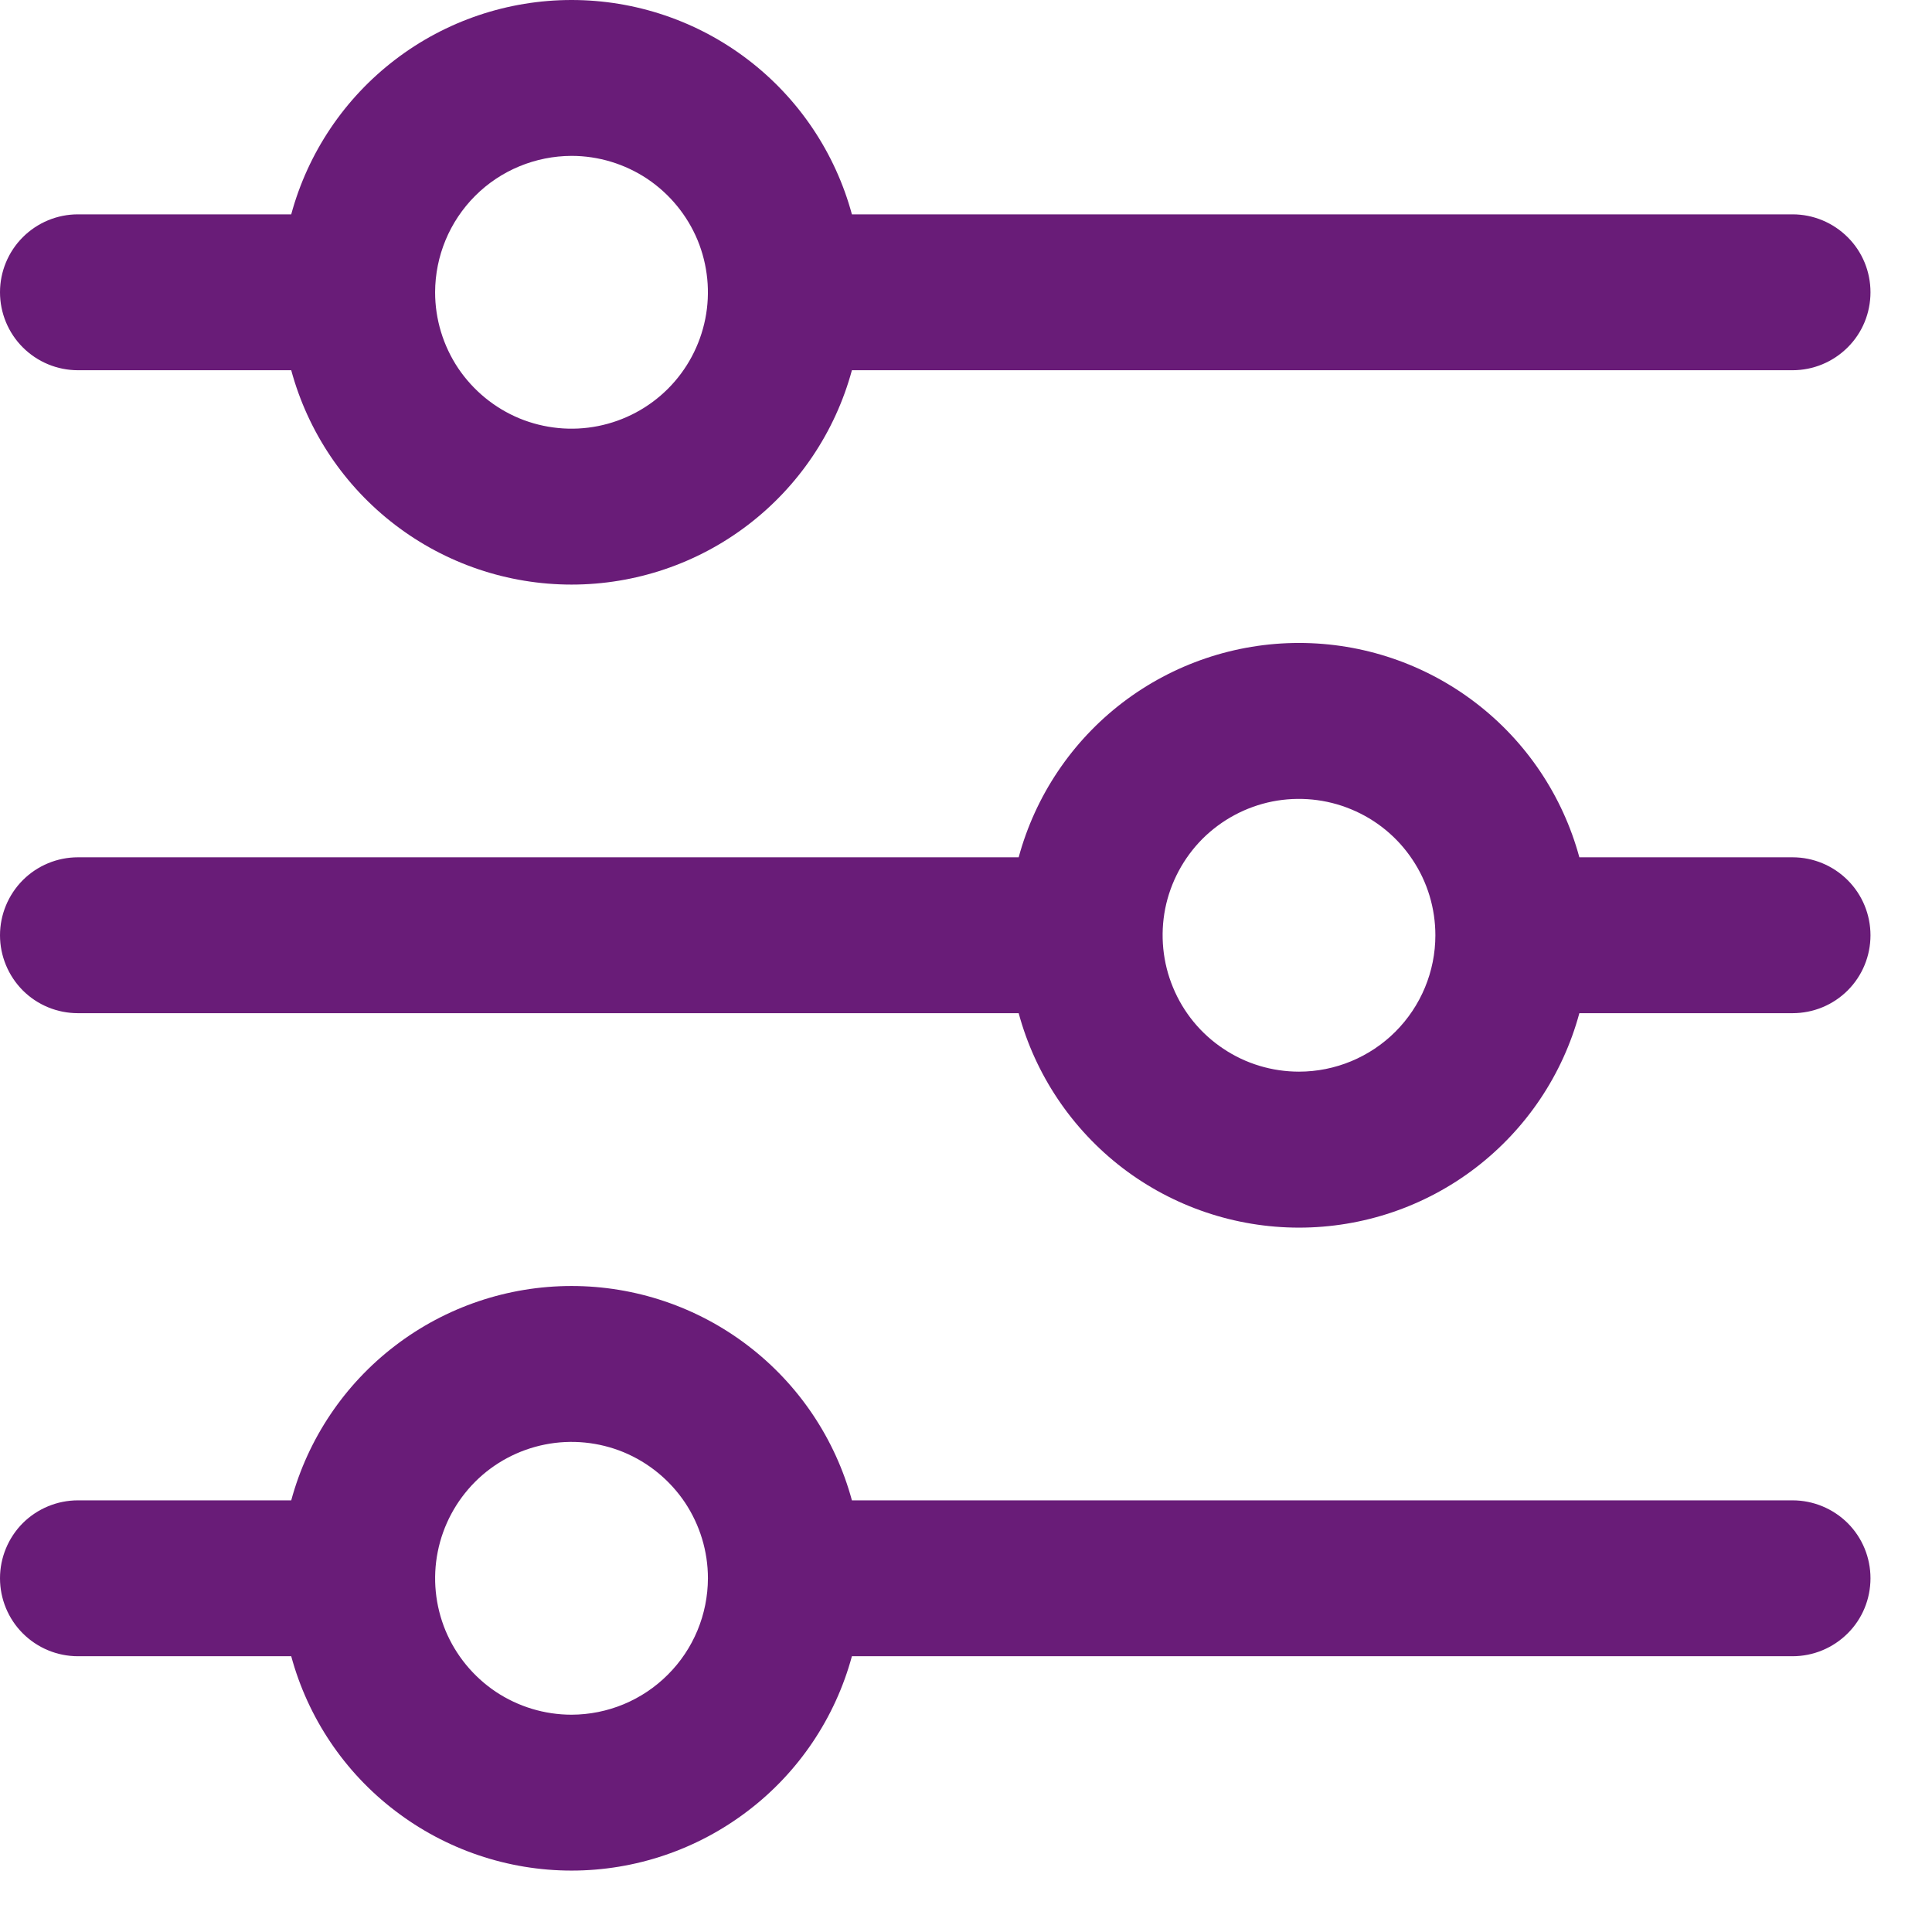 <svg width="19" height="19" viewBox="0 0 19 19" fill="none" xmlns="http://www.w3.org/2000/svg">
<path d="M0.766 3.641H2.864C3.028 4.246 3.387 4.781 3.886 5.162C4.384 5.543 4.994 5.749 5.621 5.749C6.248 5.749 6.858 5.543 7.356 5.162C7.855 4.781 8.214 4.246 8.378 3.641H17.629C17.832 3.641 18.027 3.56 18.171 3.416C18.315 3.273 18.395 3.078 18.395 2.874C18.395 2.671 18.315 2.476 18.171 2.333C18.027 2.189 17.832 2.108 17.629 2.108H8.378C8.214 1.503 7.855 0.968 7.356 0.587C6.858 0.206 6.248 0 5.621 0C4.994 0 4.384 0.206 3.886 0.587C3.387 0.968 3.028 1.503 2.864 2.108H0.766C0.563 2.108 0.368 2.189 0.224 2.333C0.081 2.476 0 2.671 0 2.874C0 3.078 0.081 3.273 0.224 3.416C0.368 3.56 0.563 3.641 0.766 3.641ZM5.621 1.533C5.886 1.533 6.145 1.612 6.366 1.759C6.586 1.907 6.758 2.116 6.86 2.361C6.961 2.606 6.988 2.876 6.936 3.136C6.884 3.396 6.757 3.635 6.569 3.823C6.381 4.011 6.142 4.138 5.882 4.19C5.622 4.242 5.352 4.215 5.107 4.114C4.862 4.012 4.653 3.84 4.505 3.62C4.358 3.399 4.279 3.14 4.279 2.874C4.28 2.519 4.421 2.178 4.673 1.926C4.924 1.675 5.265 1.534 5.621 1.533Z" fill="#691C78"/>
<path d="M17.629 8.431H15.532C15.368 7.826 15.009 7.291 14.51 6.91C14.012 6.529 13.402 6.323 12.775 6.323C12.148 6.323 11.538 6.529 11.039 6.91C10.541 7.291 10.182 7.826 10.018 8.431H0.766C0.563 8.431 0.368 8.512 0.224 8.656C0.081 8.8 0 8.995 0 9.198C0 9.401 0.081 9.596 0.224 9.74C0.368 9.884 0.563 9.964 0.766 9.964H10.018C10.182 10.57 10.541 11.104 11.039 11.486C11.538 11.867 12.148 12.073 12.775 12.073C13.402 12.073 14.012 11.867 14.51 11.486C15.009 11.104 15.368 10.57 15.532 9.964H17.629C17.832 9.964 18.027 9.884 18.171 9.74C18.315 9.596 18.395 9.401 18.395 9.198C18.395 8.995 18.315 8.8 18.171 8.656C18.027 8.512 17.832 8.431 17.629 8.431ZM12.775 10.539C12.51 10.539 12.25 10.461 12.03 10.313C11.809 10.166 11.637 9.956 11.536 9.711C11.434 9.466 11.408 9.196 11.459 8.936C11.511 8.676 11.639 8.437 11.826 8.249C12.014 8.062 12.253 7.934 12.513 7.882C12.773 7.831 13.043 7.857 13.288 7.959C13.533 8.06 13.743 8.232 13.89 8.453C14.038 8.673 14.116 8.933 14.116 9.198C14.116 9.554 13.974 9.895 13.723 10.146C13.472 10.397 13.13 10.539 12.775 10.539Z" fill="#691C78"/>
<path d="M17.629 14.755H8.378C8.214 14.15 7.855 13.615 7.356 13.234C6.858 12.853 6.248 12.647 5.621 12.647C4.994 12.647 4.384 12.853 3.886 13.234C3.387 13.615 3.028 14.15 2.864 14.755H0.766C0.563 14.755 0.368 14.836 0.224 14.979C0.081 15.123 0 15.318 0 15.521C0 15.725 0.081 15.92 0.224 16.063C0.368 16.207 0.563 16.288 0.766 16.288H2.864C3.028 16.893 3.387 17.428 3.886 17.808C4.384 18.189 4.994 18.396 5.621 18.396C6.248 18.396 6.858 18.189 7.356 17.808C7.855 17.428 8.214 16.893 8.378 16.288H17.629C17.832 16.288 18.027 16.207 18.171 16.063C18.315 15.92 18.395 15.725 18.395 15.521C18.395 15.318 18.315 15.123 18.171 14.979C18.027 14.836 17.832 14.755 17.629 14.755ZM5.621 16.863C5.355 16.863 5.096 16.784 4.875 16.637C4.655 16.489 4.483 16.28 4.381 16.035C4.28 15.79 4.253 15.52 4.305 15.26C4.357 14.999 4.485 14.761 4.672 14.573C4.86 14.385 5.099 14.258 5.359 14.206C5.619 14.154 5.889 14.181 6.134 14.282C6.379 14.384 6.588 14.556 6.736 14.776C6.883 14.997 6.962 15.256 6.962 15.521C6.961 15.877 6.82 16.218 6.568 16.469C6.317 16.721 5.976 16.862 5.621 16.863Z" fill="#691C78"/>
</svg>
